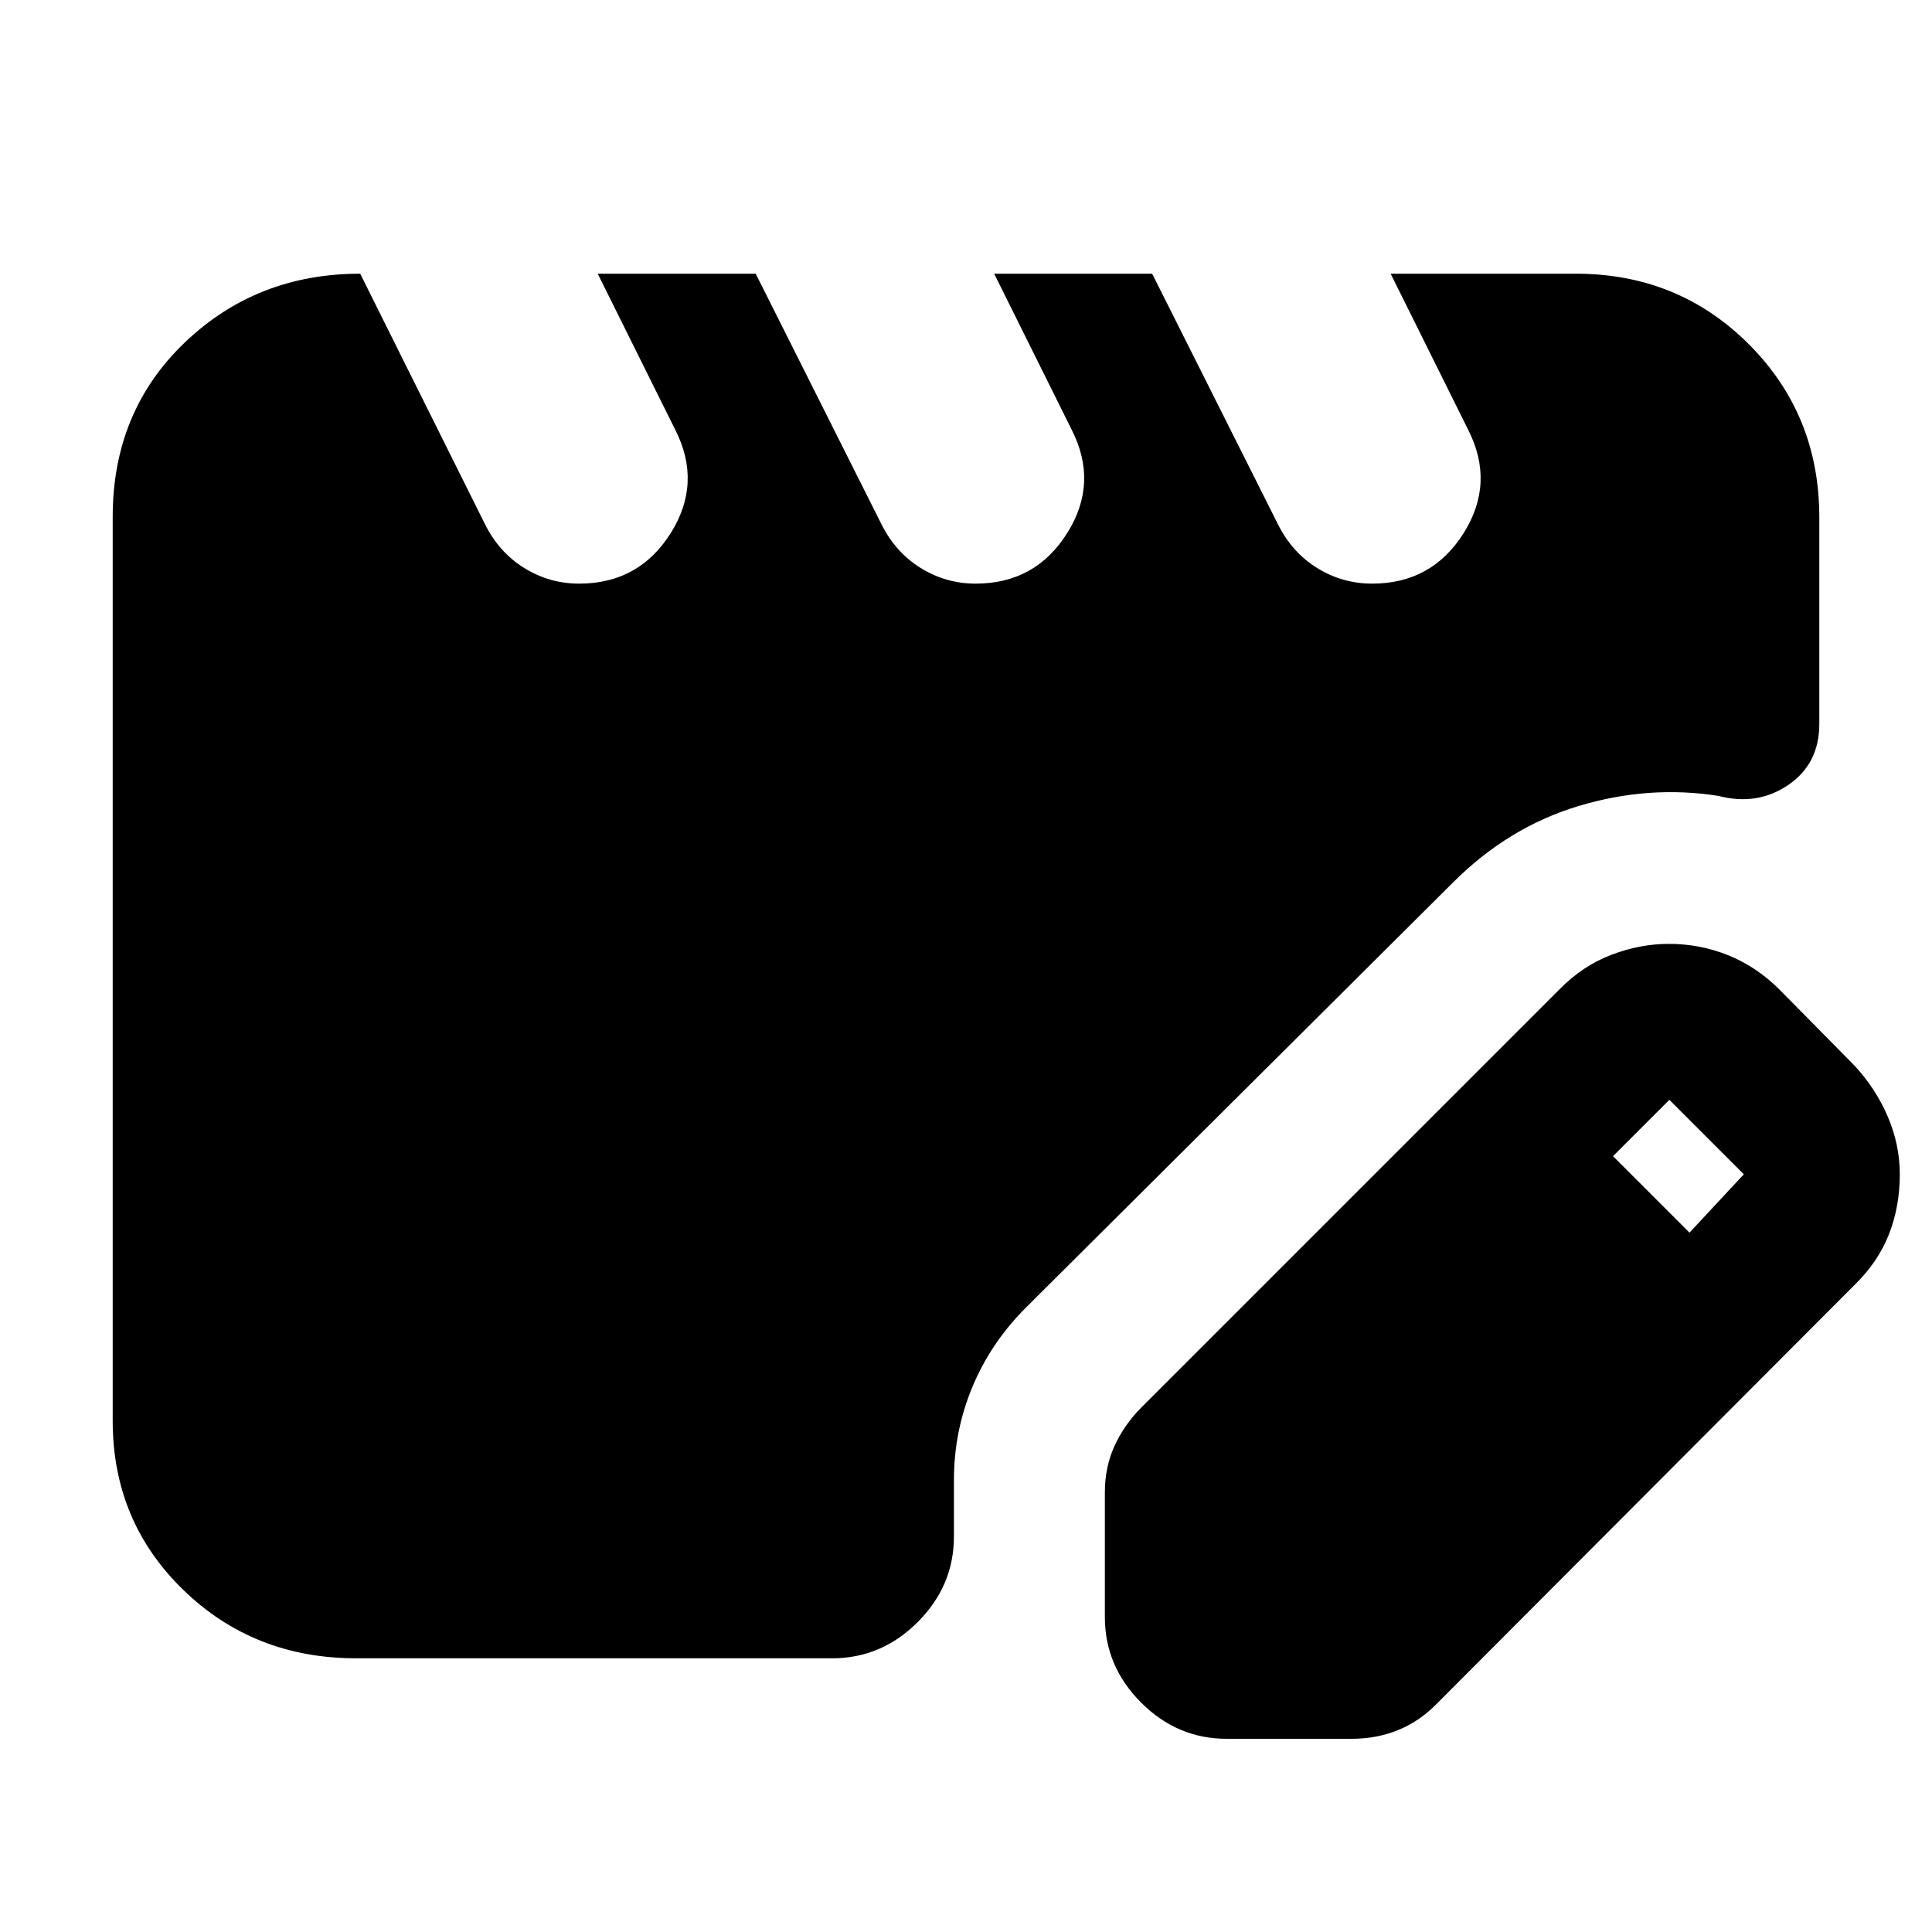 <svg xmlns="http://www.w3.org/2000/svg" height="24" viewBox="0 -960 960 960" width="24"><path d="M177-136q-50.94 0-85.97-34.03T56-254v-449.18q0-52.32 35.75-86.57Q127.5-824 178.98-824L241-699.5q7 14 19.5 21.75t27.31 7.75q29.61 0 45.4-25t2.29-51.5L297-824h78.5L438-699.5q7 14 19.5 21.75t27.31 7.75q29.61 0 45.4-25t2.29-51.5L494-824h78.5L635-699.5q7 14 19.5 21.75t27.31 7.75q29.61 0 45.4-25t2.29-51.5L691-824h92q50.94 0 85.97 35.03T904-703v102.78q0 19.72-15.37 30.22-15.38 10.5-34.63 5.5-34.7-5.5-69.6 5-34.9 10.5-62.4 38l-212 211q-17.52 17.41-26.76 39.51-9.24 22.1-9.24 46.49v28q0 24.5-18 42.5t-42.5 18H177Zm372-20.5v-62q0-12.45 4.75-22.93T567-260.5l208-208q11.5-11.68 25.76-17.09 14.25-5.41 28.51-5.41 15.55 0 29.69 5.75T884.5-468l37 37.5q10.59 11.42 16.54 25.38Q944-391.17 944-376.5q0 16-5.38 29.78-5.38 13.78-17.12 25.22L713.5-113q-8.44 8.5-19 12.75-10.55 4.25-23 4.25h-62Q585-96 567-114t-18-42.5Zm290.5-191 27-29-37-37-28 28 38 38Z"/></svg>